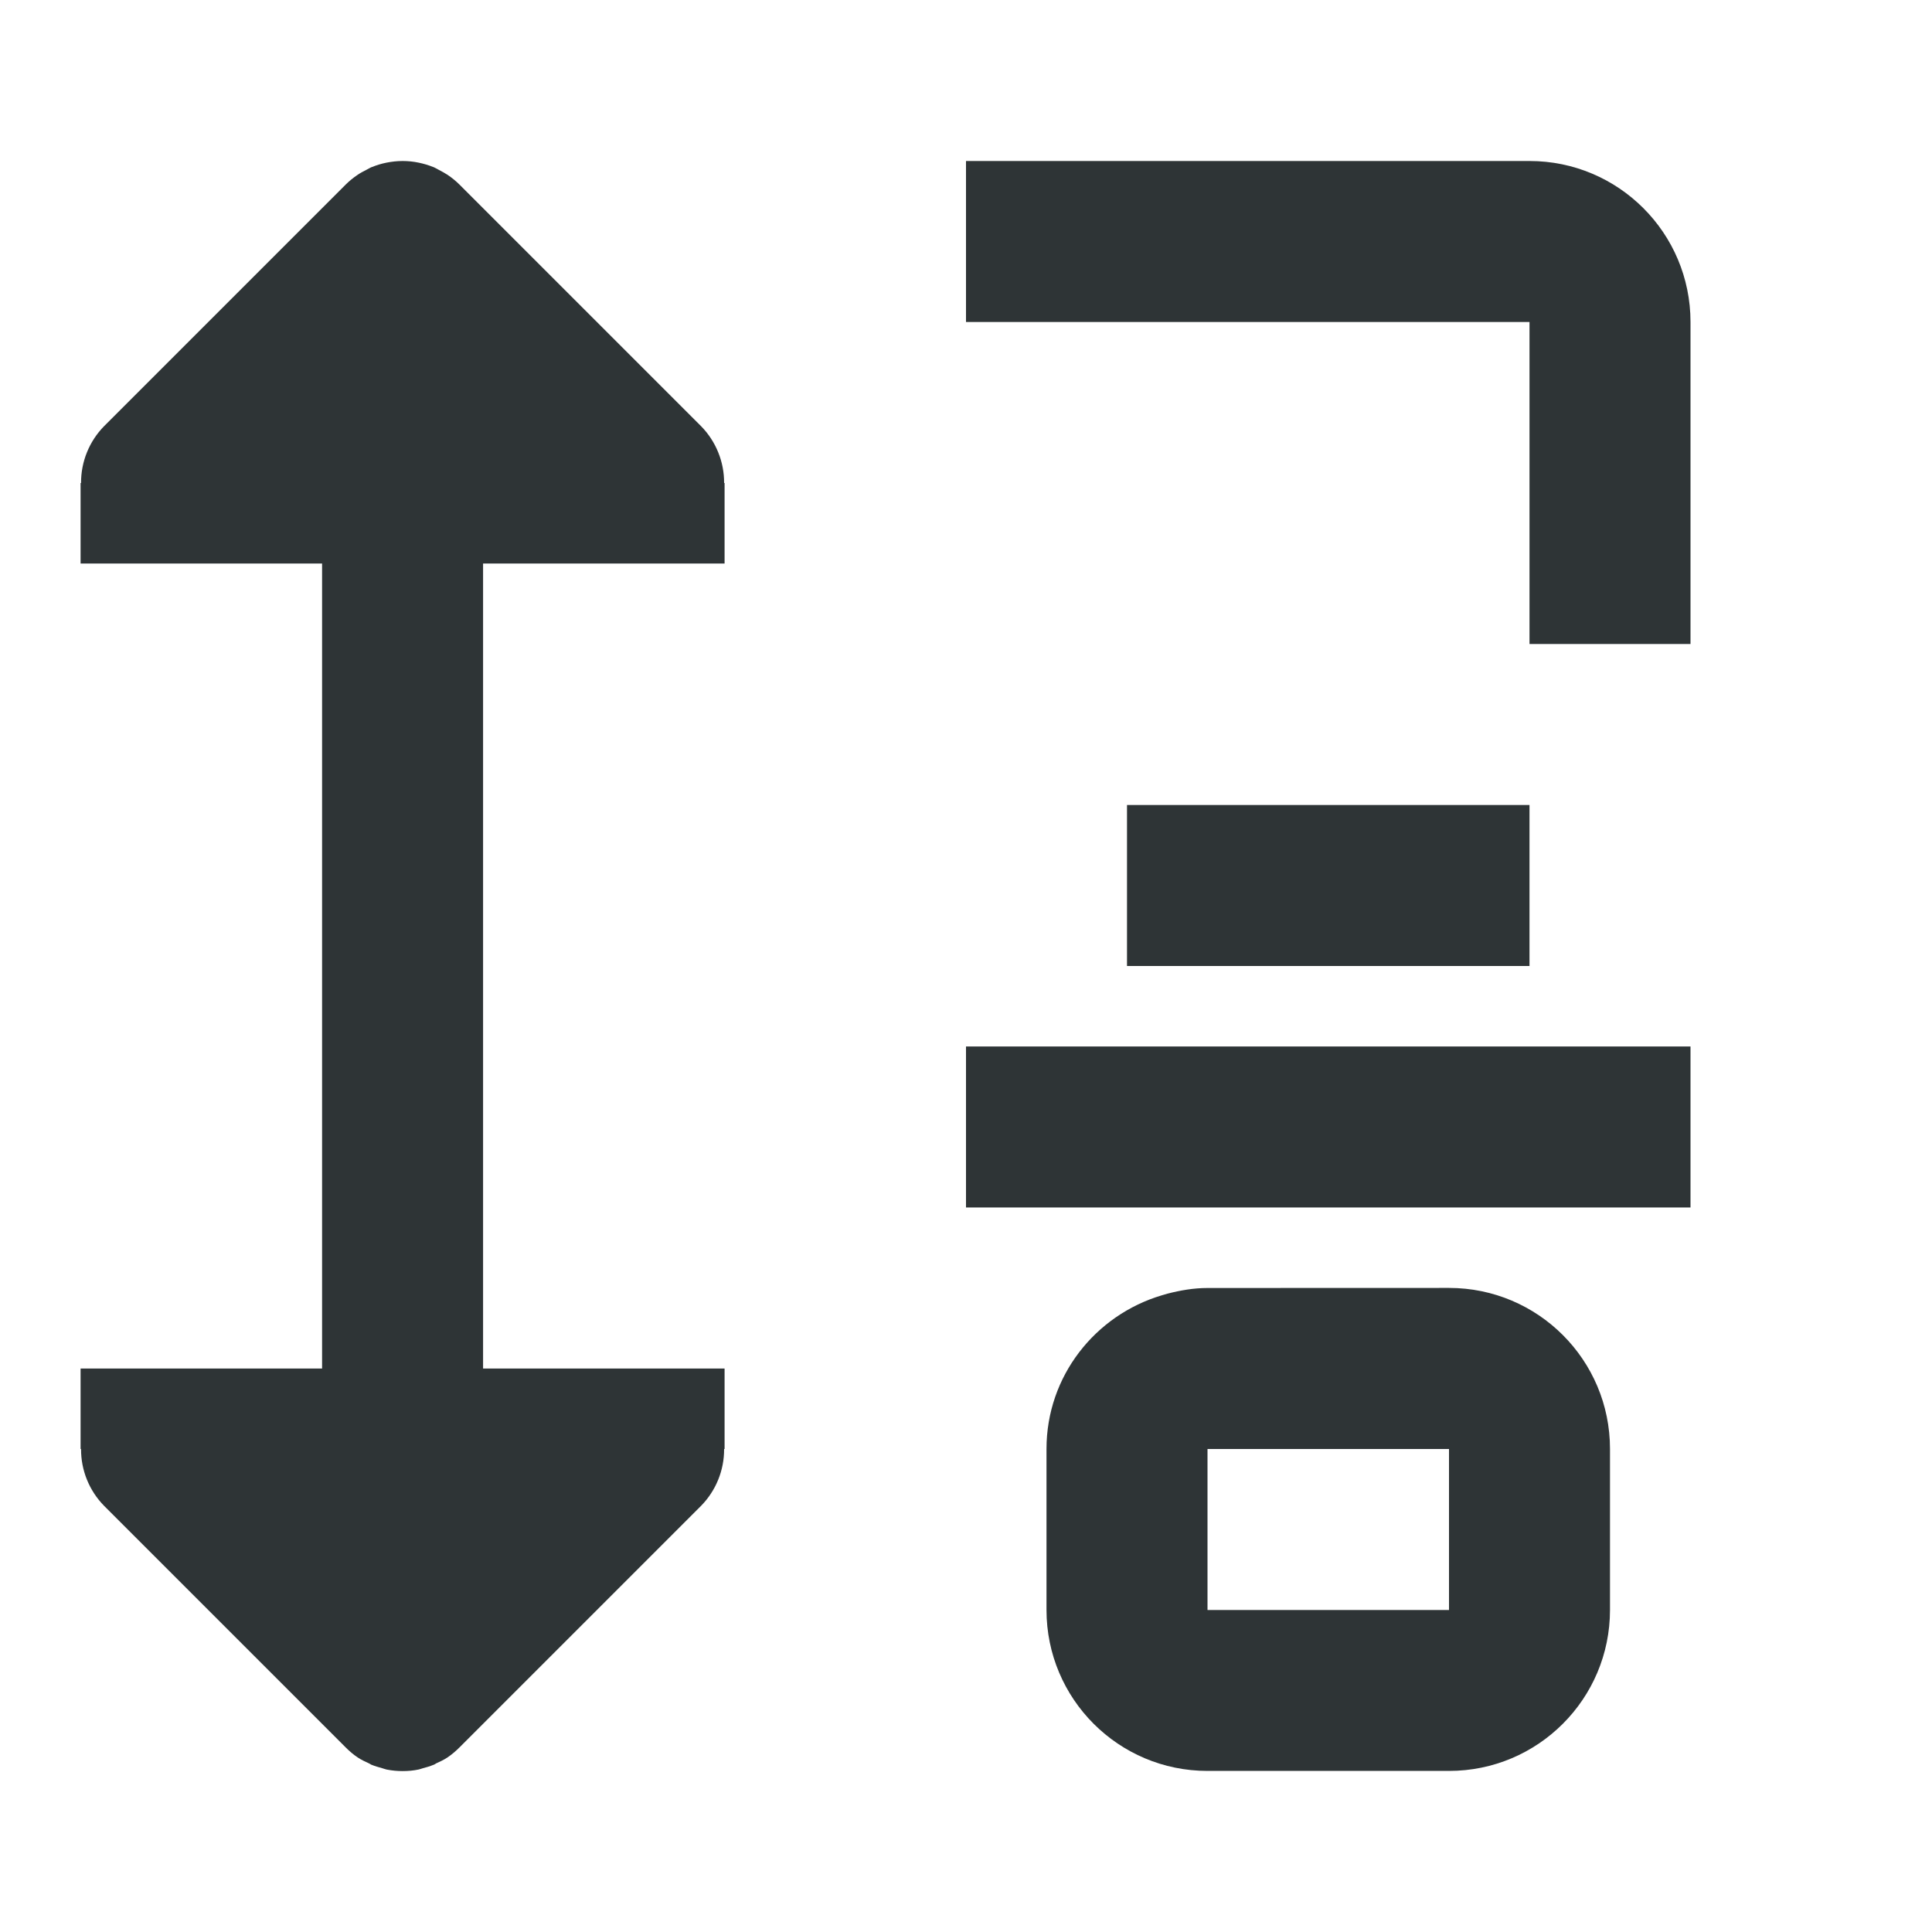 <svg viewBox="0 0 24 24" xmlns="http://www.w3.org/2000/svg"><g fill="#2e3436"><path d="m12 2v2h7v4h2v-4c0-1.105-.895-2-2-2zm2 8v2h5v-2zm-2 3v2h9v-2zm3 3c-.172 0-.336.029-.496.07-.025.007-.048.014-.072.021-.826.246-1.432 1.003-1.432 1.908v1 1c0 1.105.895 2 2 2h3c1.105 0 2-.895 2-2v-1-1c0-1.105-.895-2-2-2zm0 2h3v1 1h-3v-1z"/><path d="m5 2c-.067 0-.135.008-.201.021-.06.012-.119.03-.176.053-.001 0-.001-0-.002 0-.025.01-.048.025-.072.037-.037.019-.073.037-.107.061-.052.035-.102.075-.148.121l-3 3c-.185.188-.289.443-.287.707h-.006v1h1 2v10h-2-1v1h.006c-.002.264.102.519.287.707l3 3c.046.046.096.089.15.125.045.03.093.052.141.074.01.004.018.011.027.016.001 0.0.001-0.0.002 0 .043.018.088.031.133.043.018.005.035.012.053.016.003.001.007.001.01.002.062.012.126.018.191.018.069 0 .136-.006.201-.02.018-.004.035-.011.053-.016.045-.012.09-.025.133-.043.001-0.0.001 0.0.002 0 .01-.004.018-.011.027-.016.048-.022.096-.044.141-.074.053-.036.103-.078.15-.125l3-3c.185-.188.289-.443.287-.707h.006v-1h-1-2v-10h2 1v-1h-.006c.002-.264-.102-.519-.287-.707l-3-3c-.045-.045-.095-.085-.148-.121-.035-.023-.071-.042-.107-.061-.024-.012-.047-.027-.072-.037-.001-0-.001 0-.002 0-.056-.023-.115-.04-.176-.053-.066-.014-.134-.021-.201-.021z"/></g></svg>